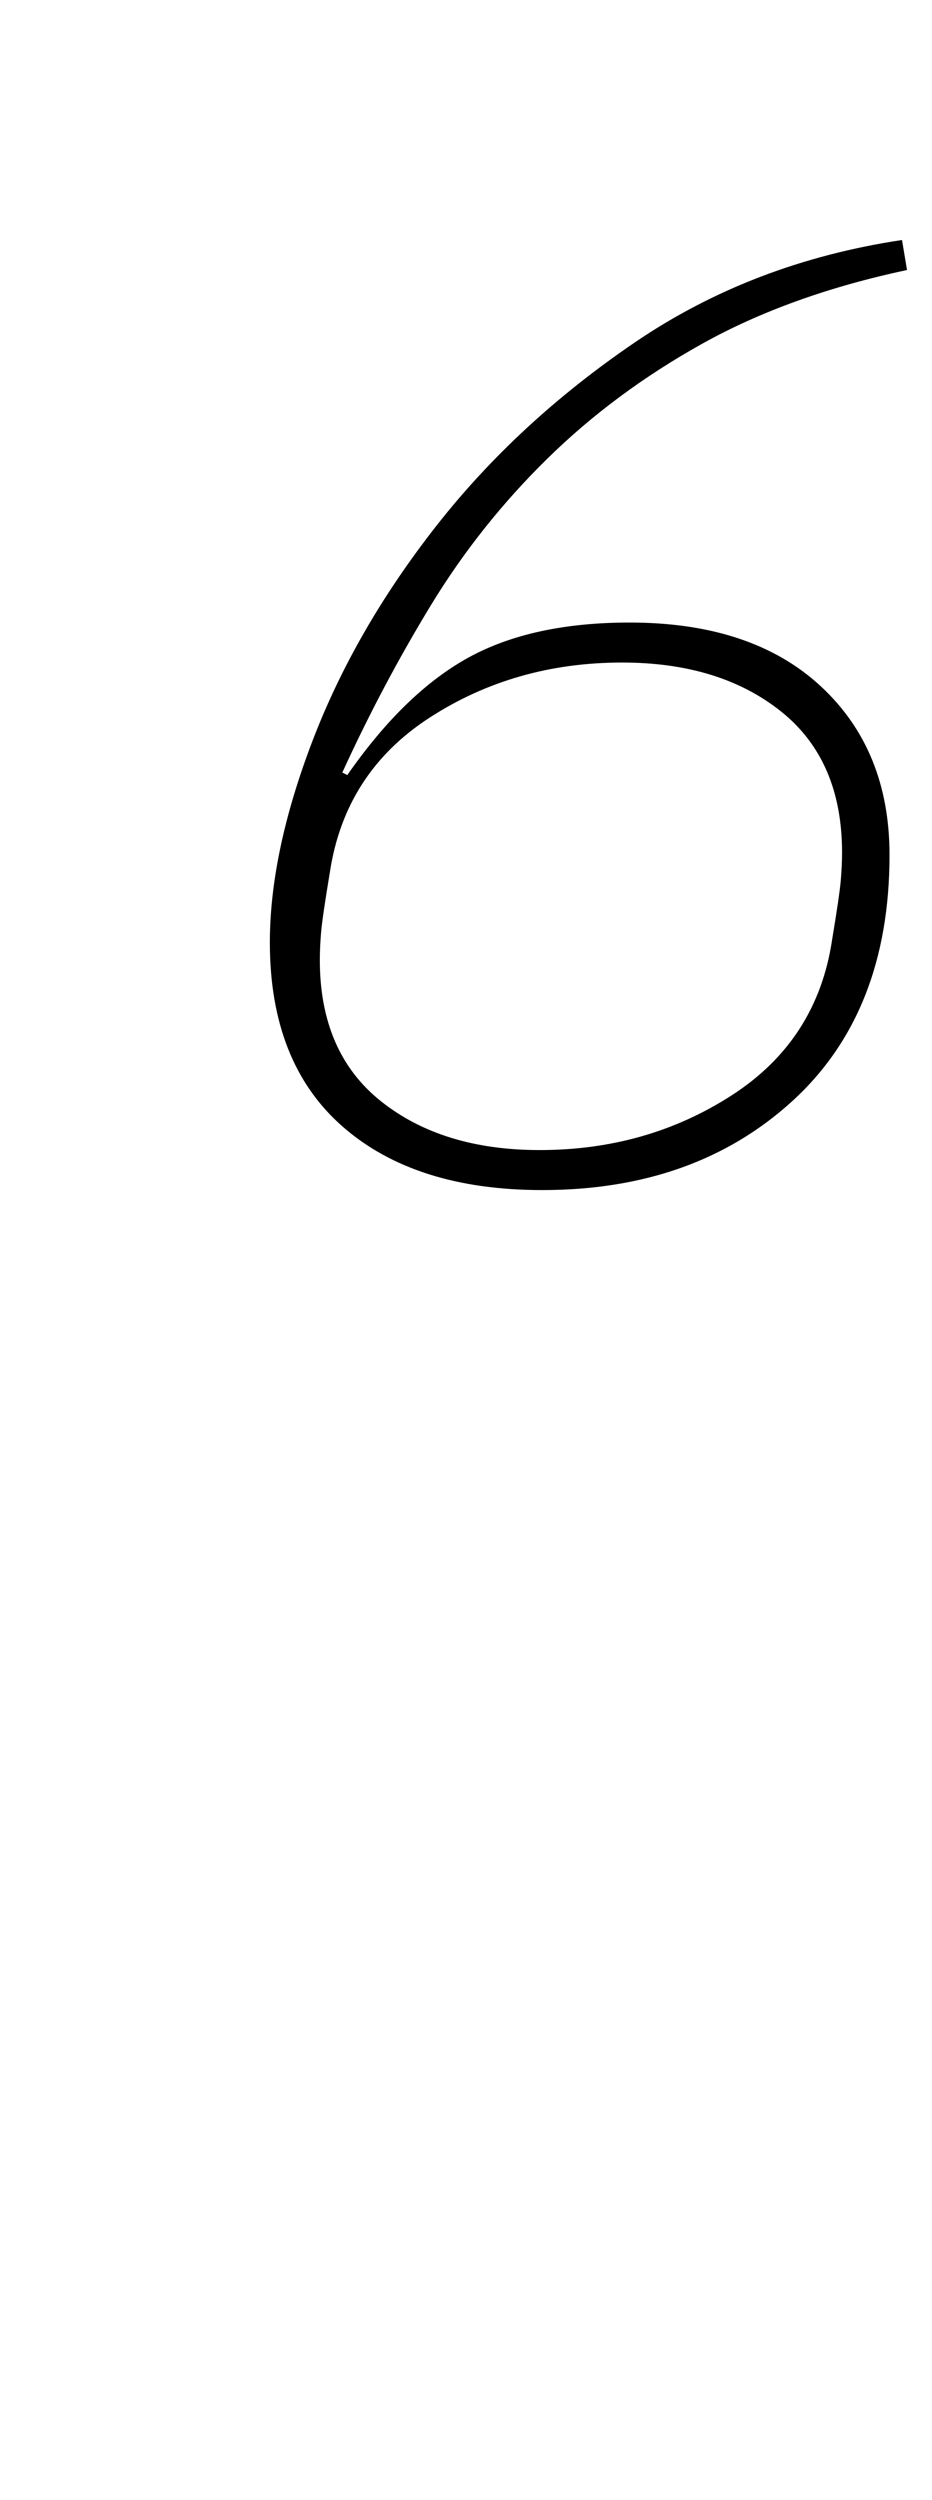 <?xml version="1.0" standalone="no"?>
<!DOCTYPE svg PUBLIC "-//W3C//DTD SVG 1.1//EN" "http://www.w3.org/Graphics/SVG/1.1/DTD/svg11.dtd" >
<svg xmlns="http://www.w3.org/2000/svg" xmlns:xlink="http://www.w3.org/1999/xlink" version="1.1" viewBox="-10 0 373 1000">
  <g transform="matrix(1 0 0 -1 0 800)">
   <path fill="currentColor"
d="M207 324q-51 0 -80 25.5t-29 73.5q0 36 17 80.5t49.5 86t79.5 73.5t107 41l2 -12q-47 -10 -82 -29.5t-62 -46t-46.5 -58.5t-35.5 -67l2 -1q23 33 48.5 47t64.5 14q49 0 76.5 -25.5t27.5 -67.5q0 -63 -39 -98.5t-100 -35.5zM206 340q43 0 77 22t40 62q3 18 3.5 24t0.5 11
q0 37 -24.5 56.5t-63.5 19.5q-43 0 -77 -22t-40 -62q-3 -18 -3.5 -24t-0.5 -11q0 -37 24.5 -56.5t63.5 -19.5z" />
  </g>

</svg>
